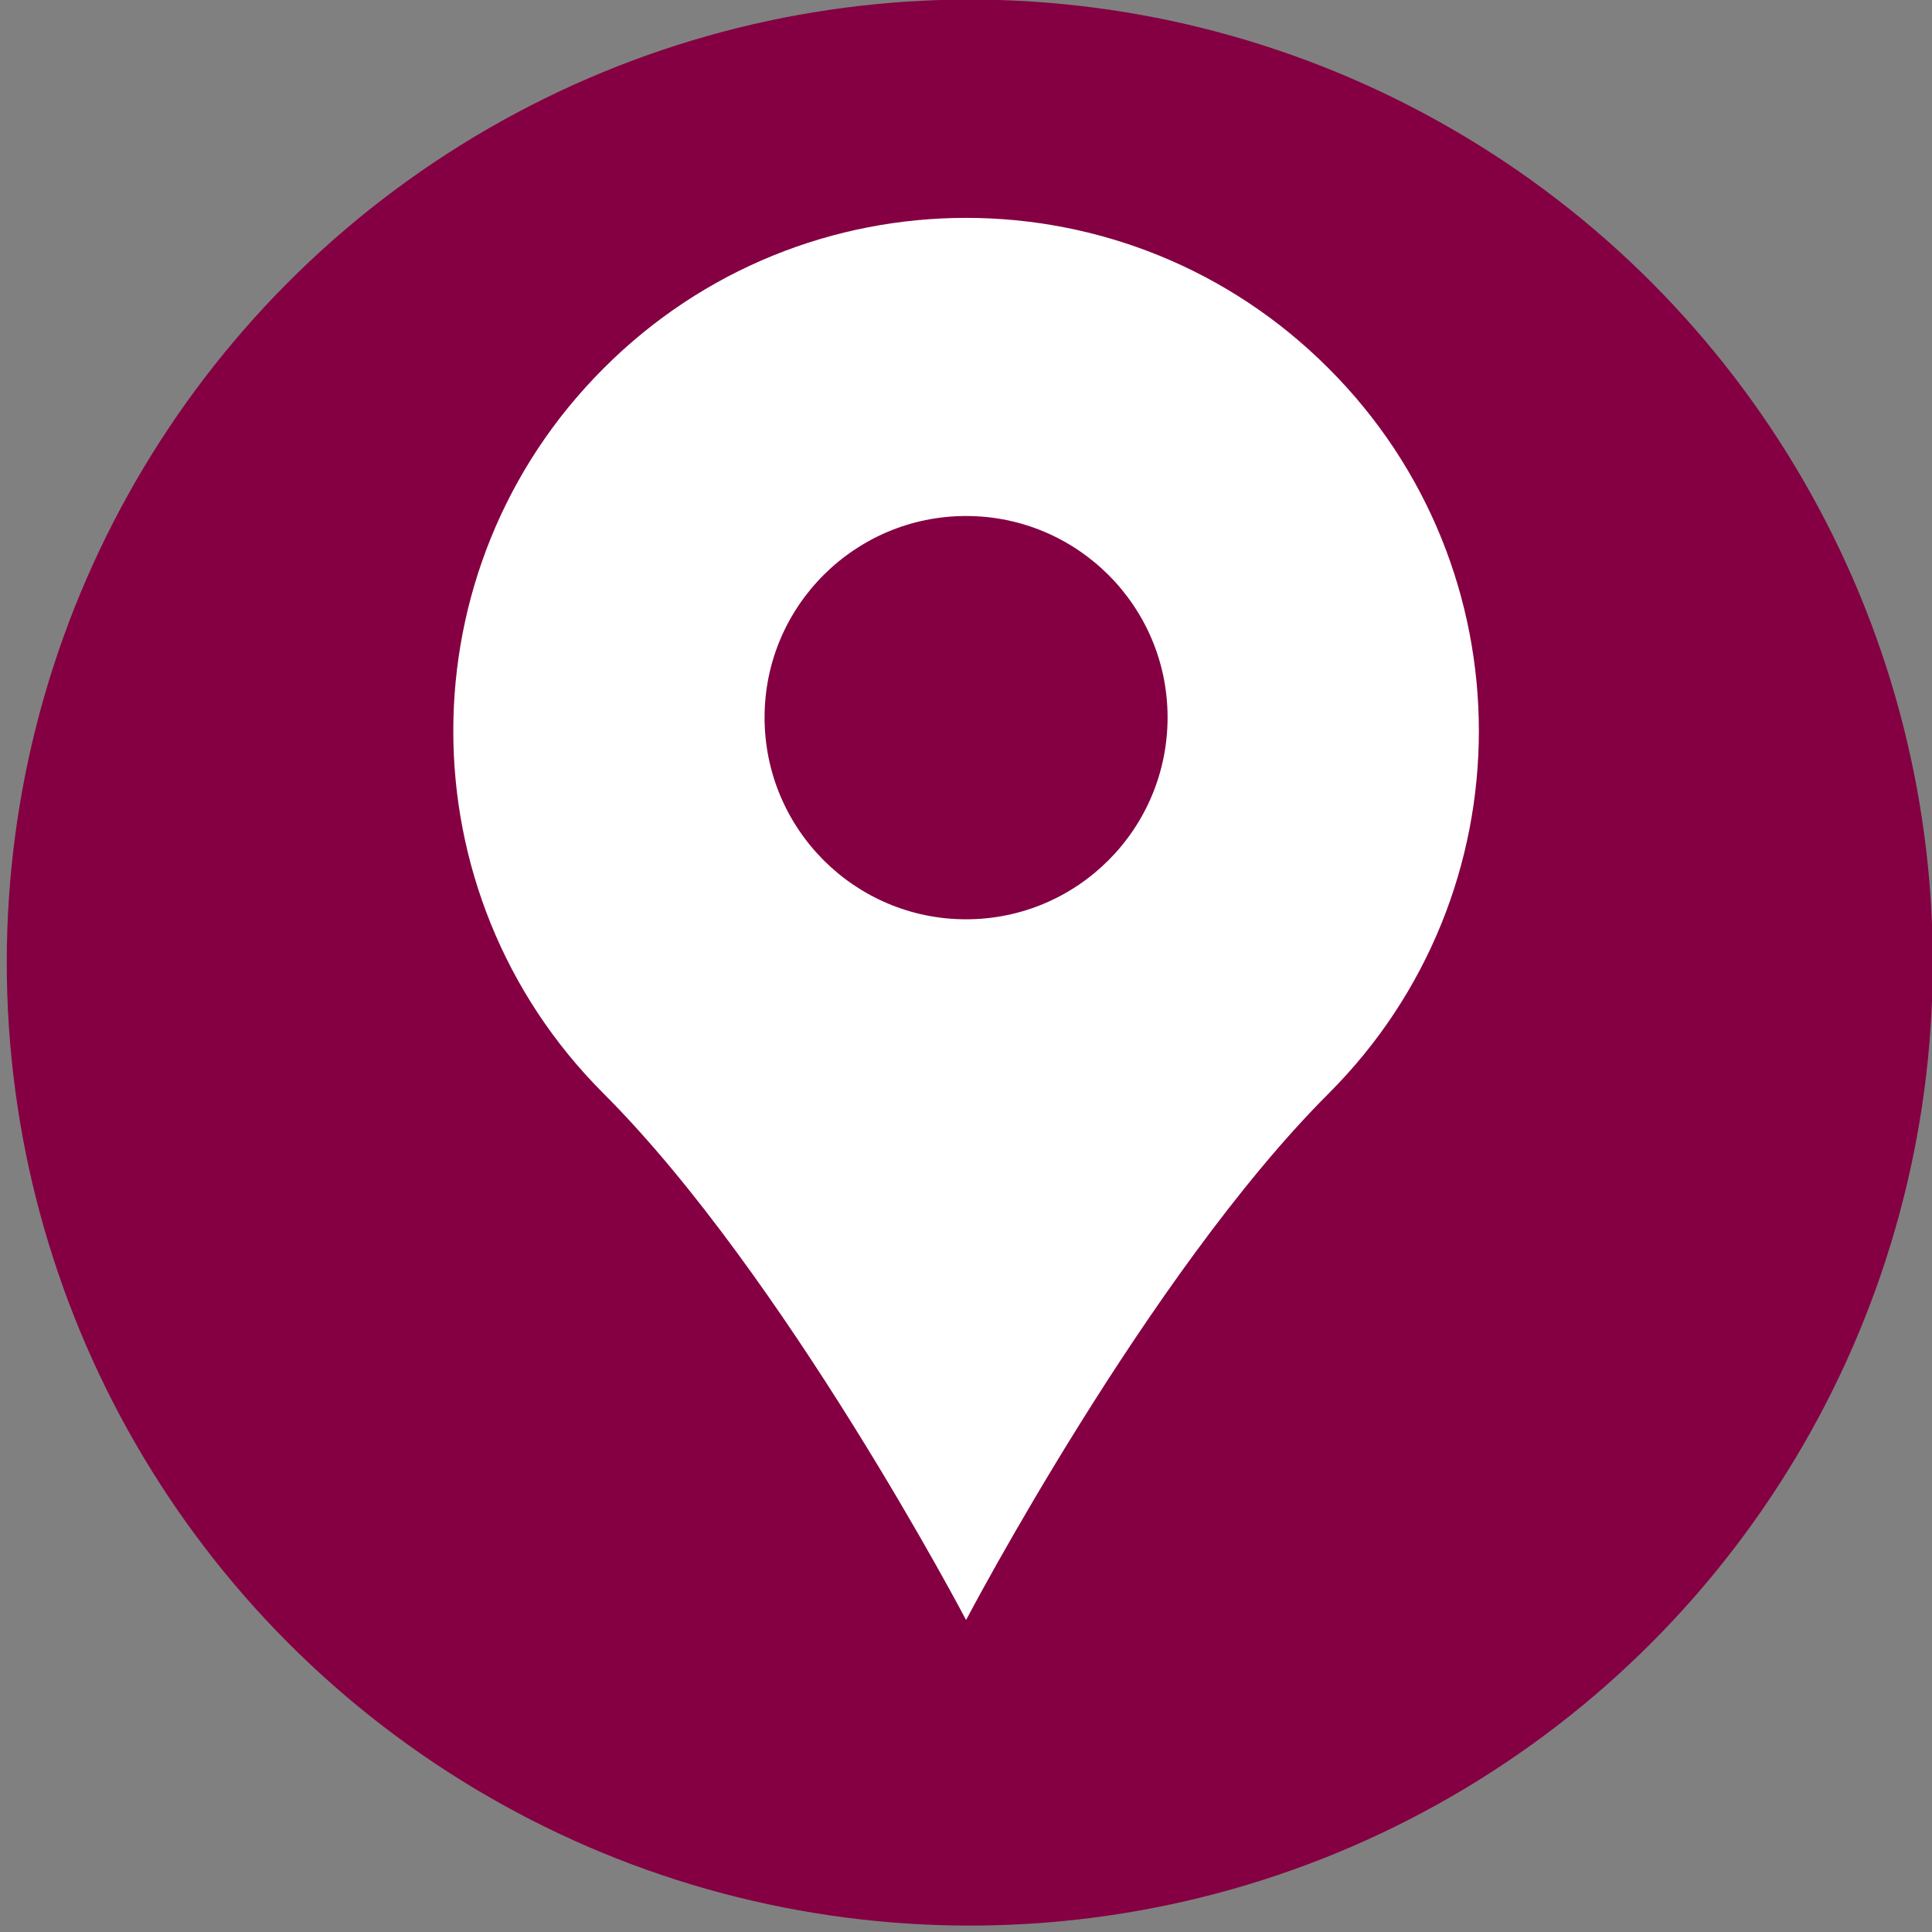 <?xml version="1.0" encoding="UTF-8" standalone="no"?>
<!DOCTYPE svg PUBLIC "-//W3C//DTD SVG 1.1//EN" "http://www.w3.org/Graphics/SVG/1.1/DTD/svg11.dtd">
<svg width="100%" height="100%" viewBox="0 0 196 196" version="1.1" xmlns="http://www.w3.org/2000/svg" xmlns:xlink="http://www.w3.org/1999/xlink" xml:space="preserve" xmlns:serif="http://www.serif.com/" style="fill-rule:evenodd;clip-rule:evenodd;stroke-linejoin:round;stroke-miterlimit:2;">
    <rect x="0" y="0" width="196" height="196" fill="#808080" stroke="none"/>
    <g transform="matrix(1,0,0,1,1638.42,-13048.6)">
        <g transform="matrix(2.101,0,0,2.101,-6566.68,13559.1)">
            <circle cx="2392.5" cy="-196.5" r="46.5" style="fill:rgb(132,0,66);"/>
        </g>
        <g transform="matrix(0.587,0,0,0.587,-983.716,5496.07)">
            <path d="M-885.709,12930C-920.319,12895.3 -976.432,12895.3 -1011.04,12930C-1011.04,12930 -1011.04,12930 -1011.04,12930C-1045.65,12964.6 -1045.65,13020.7 -1011.04,13055.3C-979.709,13086.6 -948.375,13146.3 -948.375,13146.3C-948.375,13146.3 -917.042,13086.6 -885.708,13055.3C-851.098,13020.7 -851.098,12964.6 -885.708,12930C-885.708,12930 -885.708,12930 -885.709,12930ZM-948.375,12955.5C-929.155,12955.5 -913.55,12971.1 -913.55,12990.3C-913.55,13009.6 -929.155,13025.2 -948.375,13025.2C-967.596,13025.2 -983.2,13009.6 -983.2,12990.3C-983.2,12971.1 -967.596,12955.5 -948.375,12955.5Z" style="fill:white;"/>
        </g>
    </g>
</svg>
